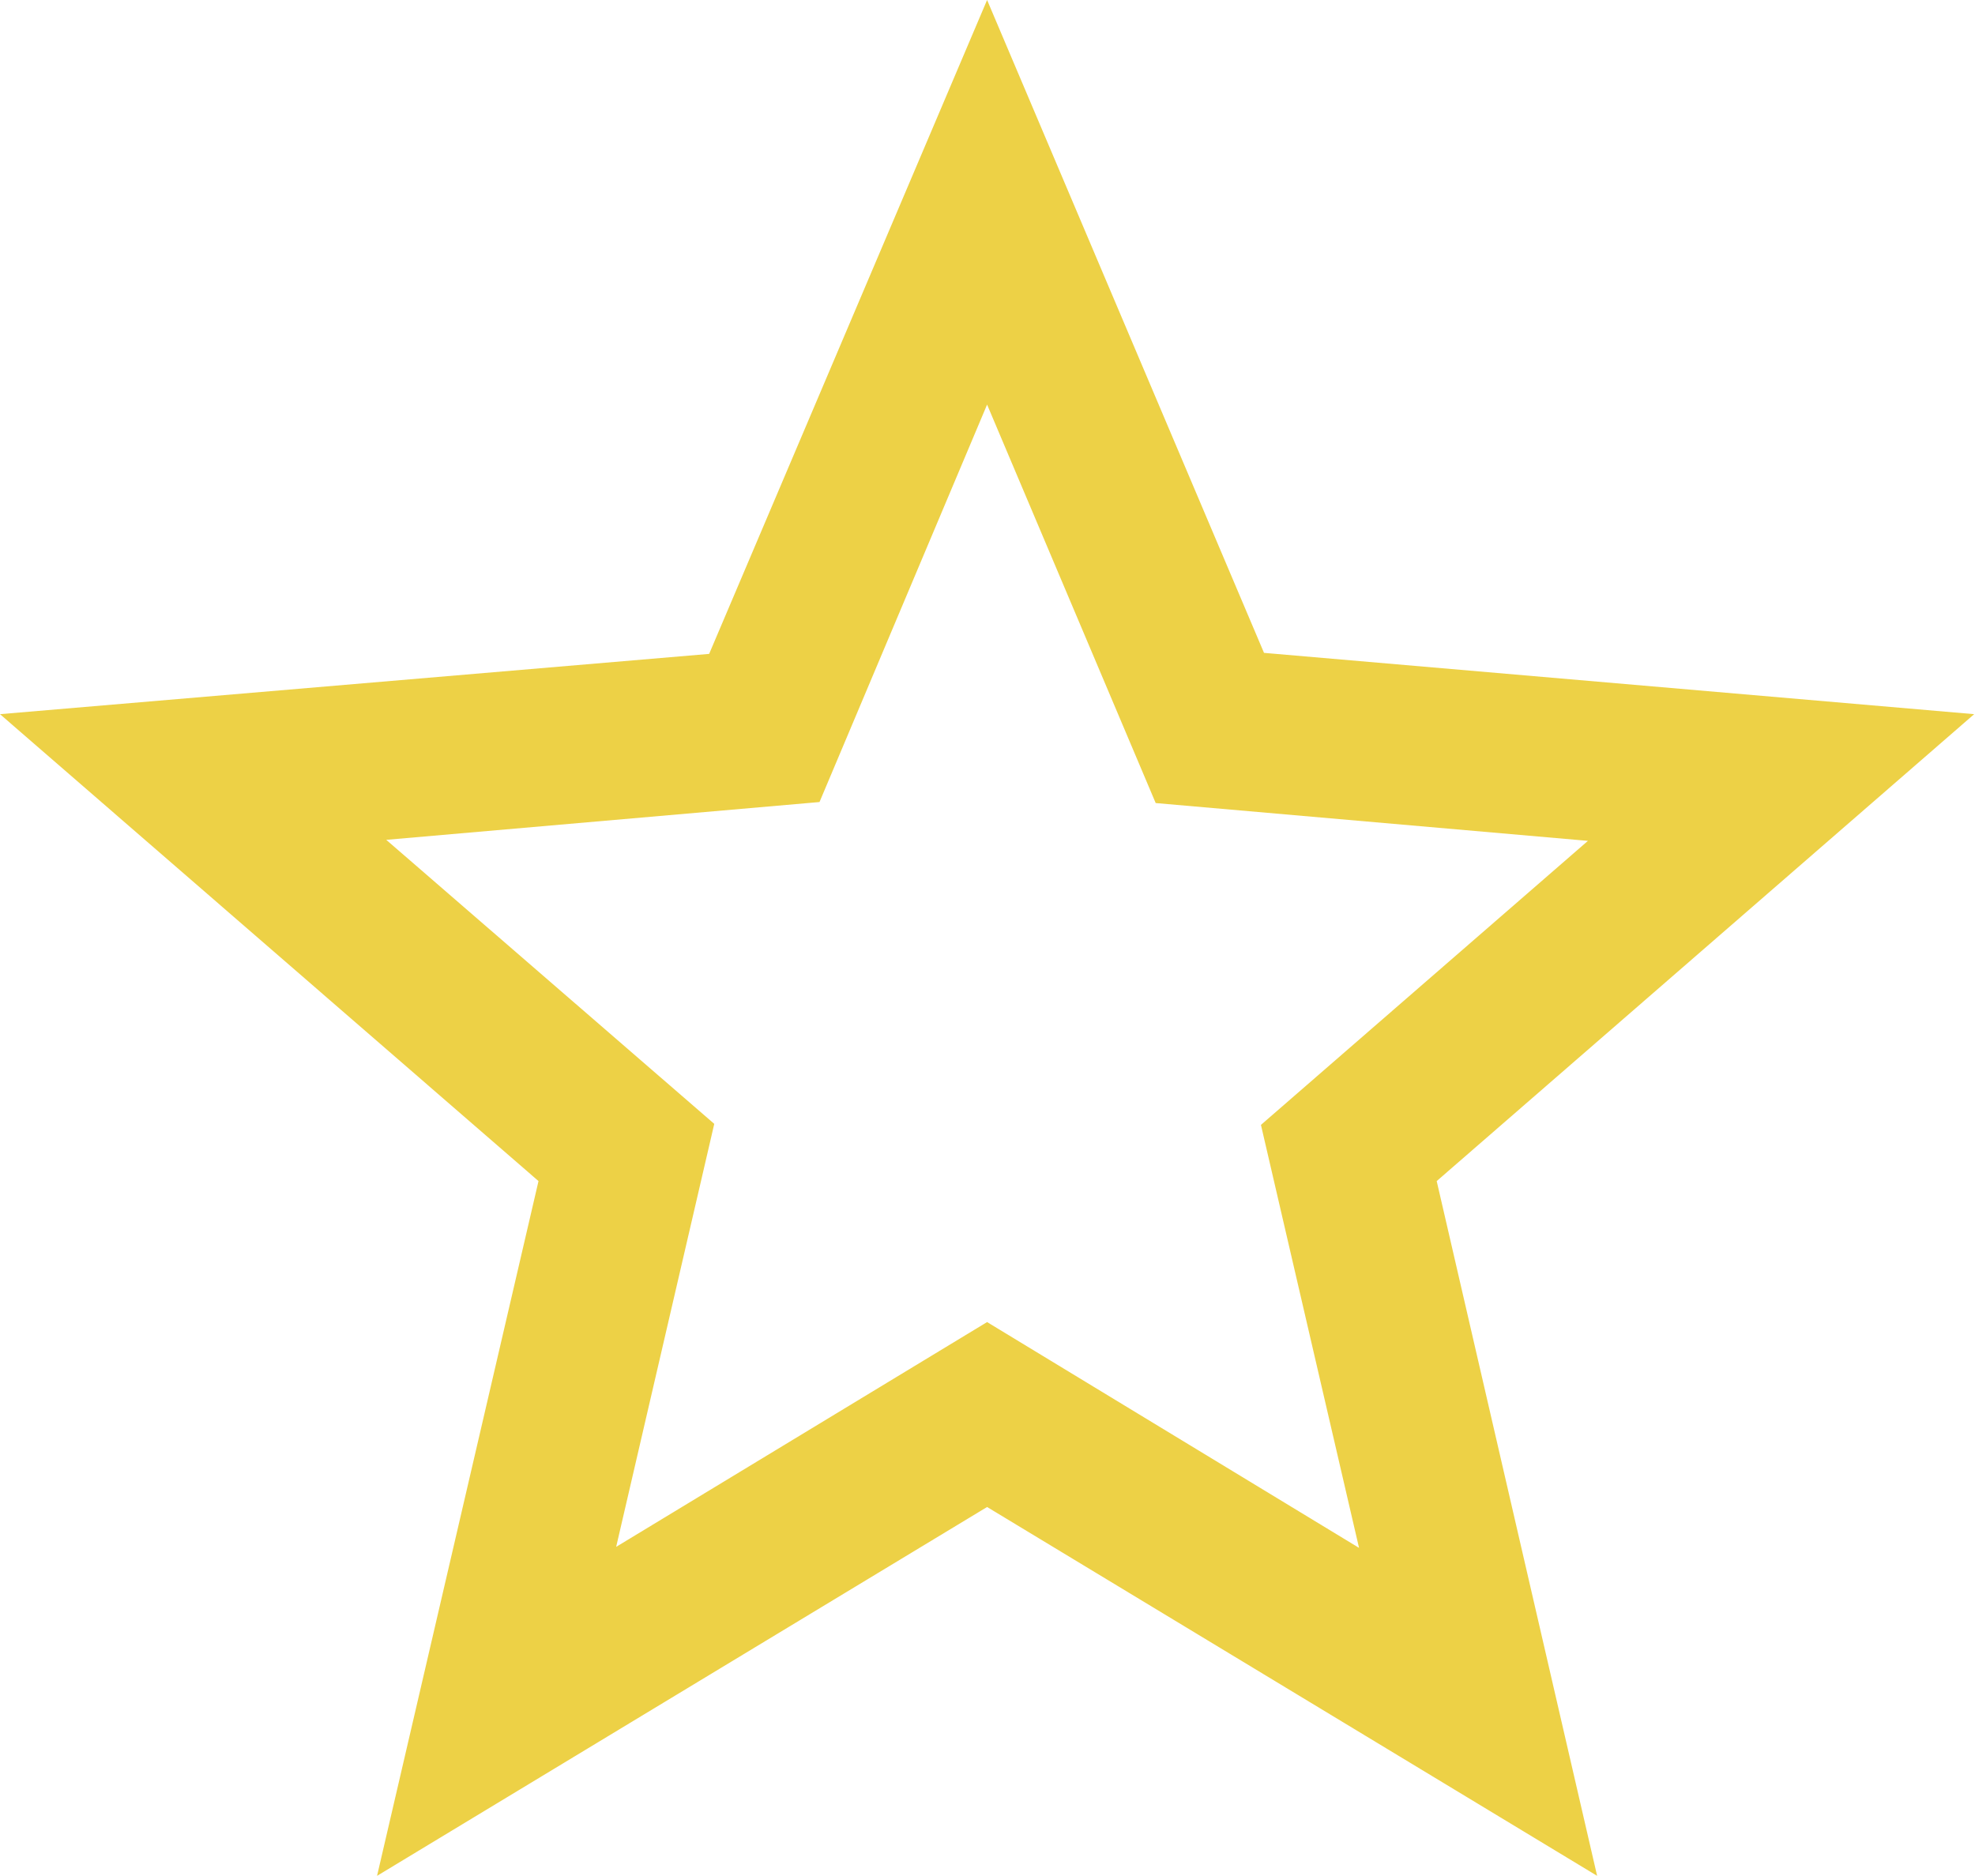 <svg width="19.328" height="18.362" viewBox="0 0 19.328 18.362" fill="none" xmlns="http://www.w3.org/2000/svg" xmlns:xlink="http://www.w3.org/1999/xlink">
	<desc>
			Created with Pixso.
	</desc>
	<defs/>
	<path id="Vector" d="M19.32 6.99L12.37 6.39L9.66 0L6.94 6.4L0 6.99L5.27 11.56L3.69 18.36L9.66 14.75L15.63 18.36L14.06 11.56L19.32 6.99ZM9.66 12.94L6.03 15.14L6.99 11L3.78 8.22L8.02 7.85L9.66 3.96L11.31 7.86L15.54 8.23L12.34 11.01L13.3 15.15L9.66 12.94Z" fill="#EDD146" fill-opacity="1" fill-rule="nonzero"/>
</svg>
